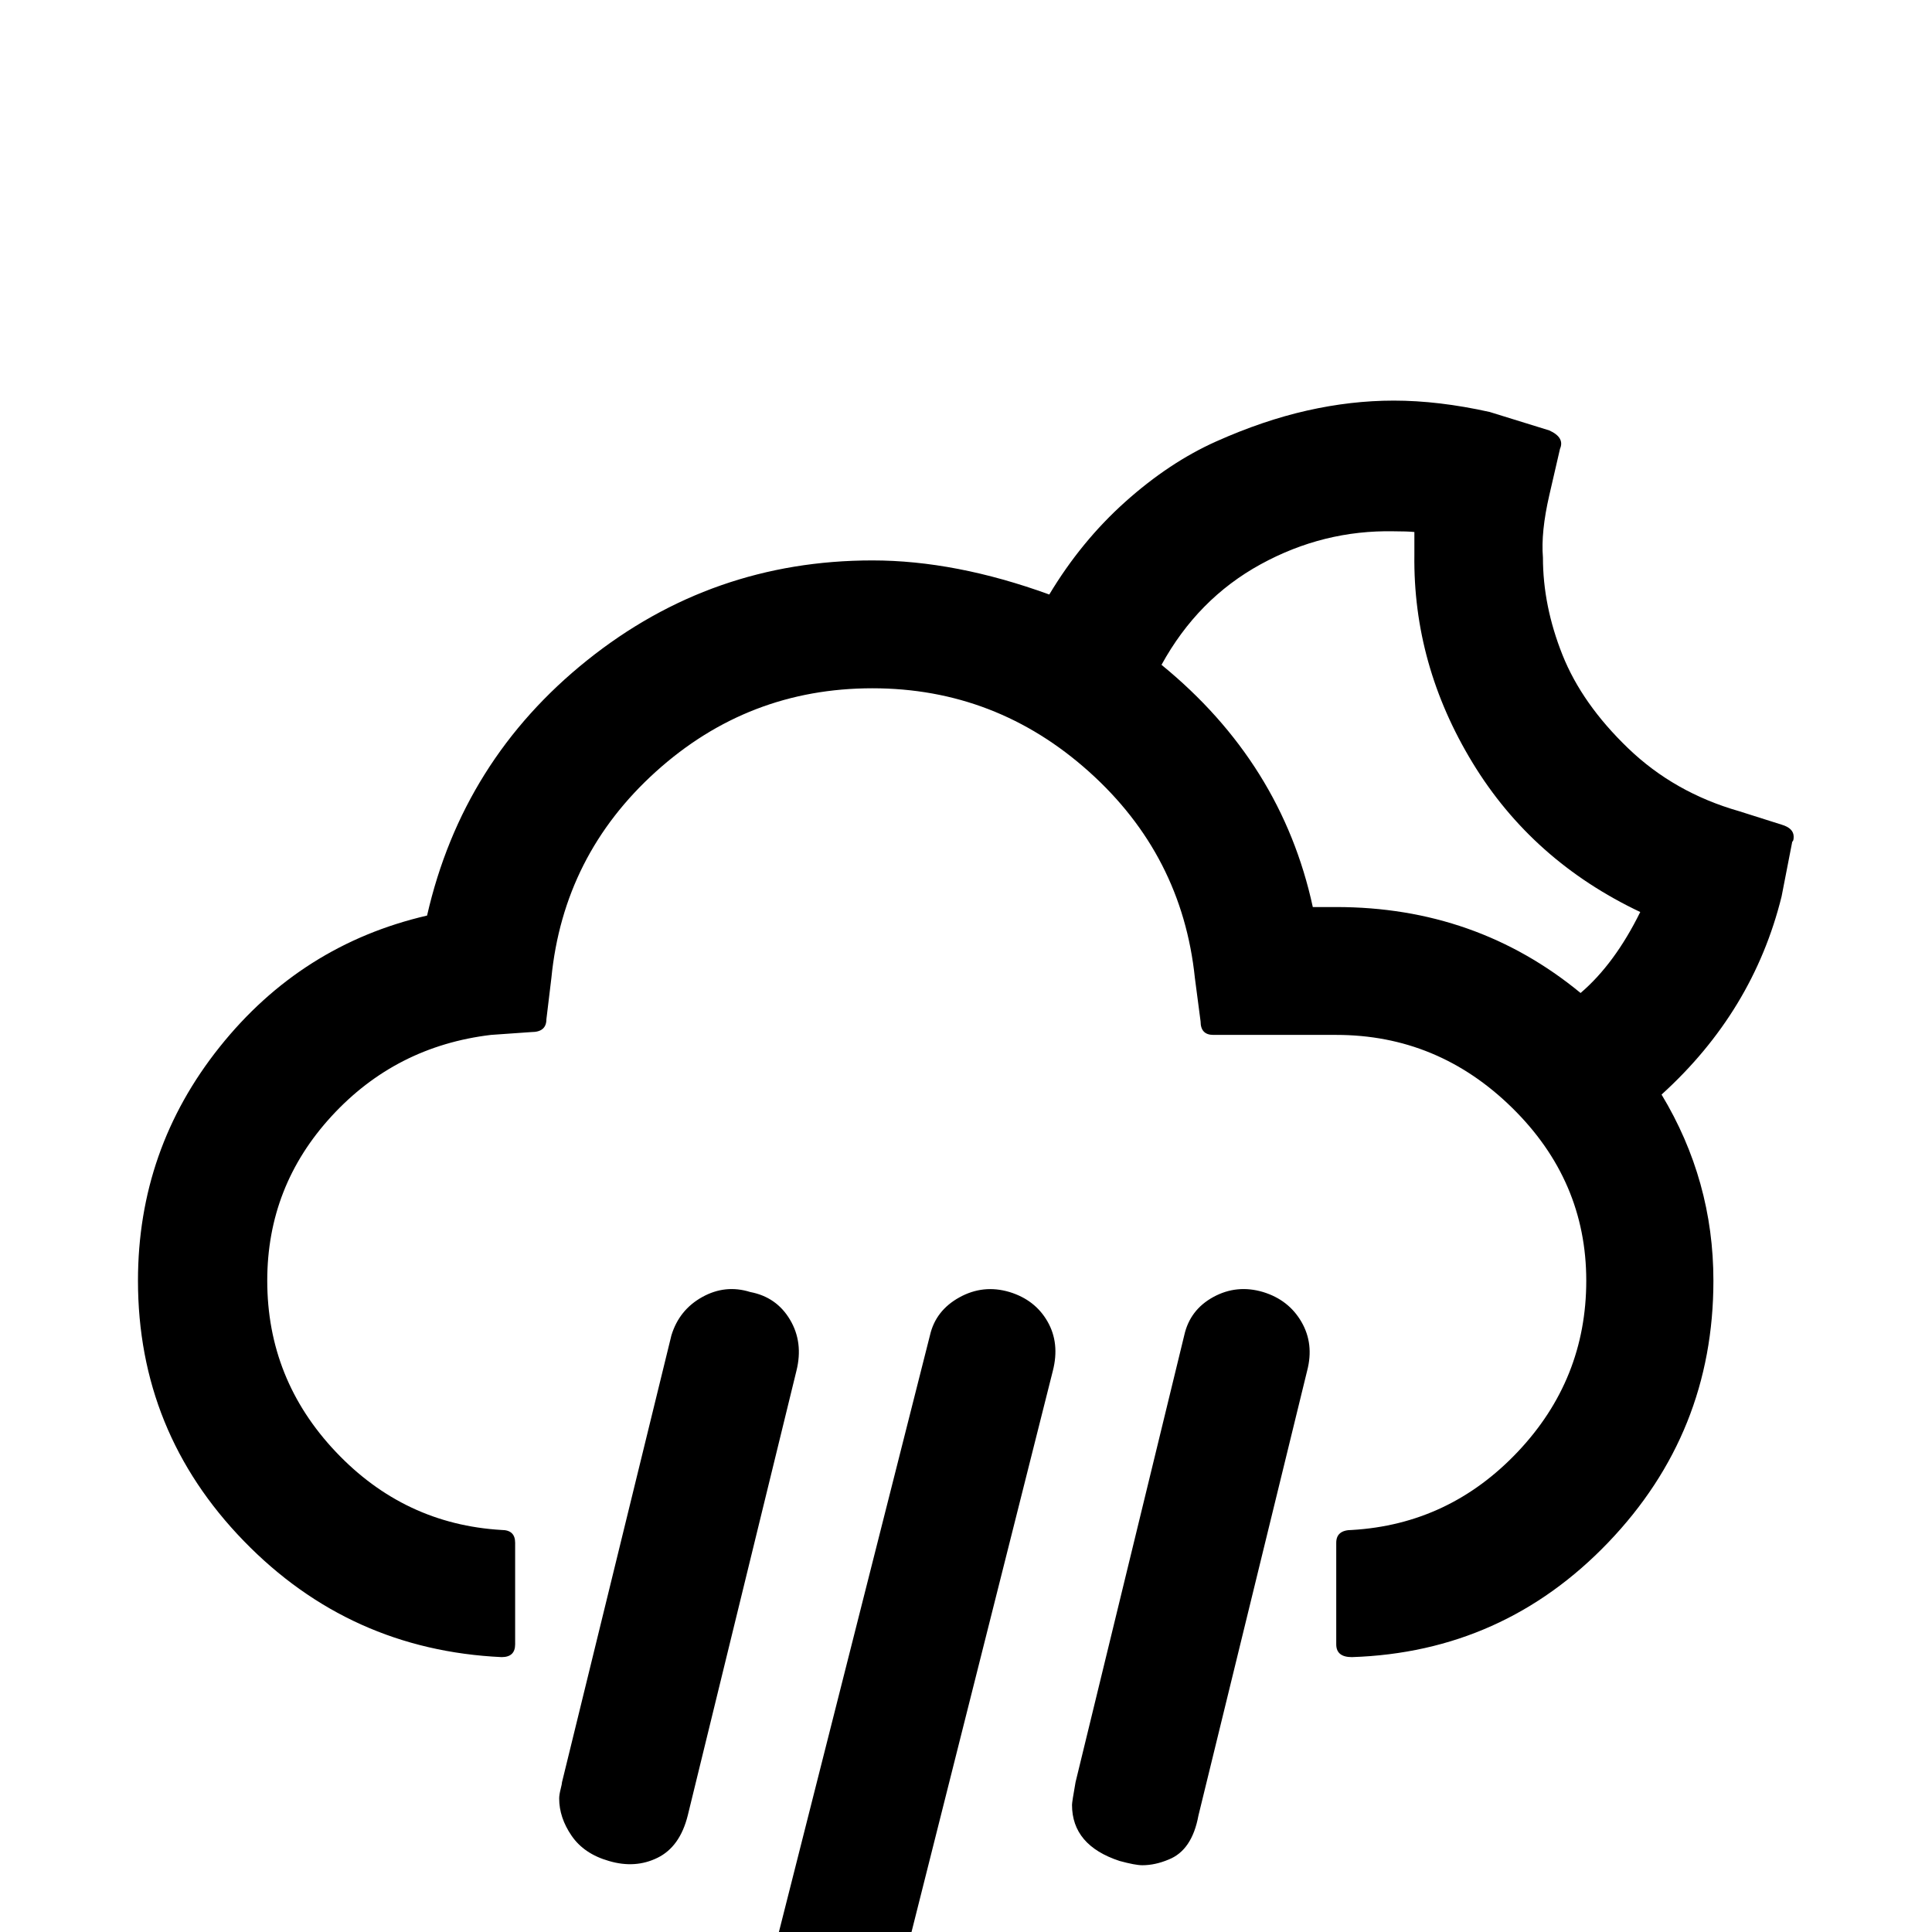 <svg viewBox="0 0 2720 2720" xmlns="http://www.w3.org/2000/svg"><path d="M194.25 1803q0 213 149 366.5t363 163.5q19 0 19-18v-143q0-18-19-18-137-8-233.5-110t-96.5-241q0-133 90.5-231.5t224.5-114.5l57-4q21 0 21-18l7-58q17-173 147-290.5t305-117.5q174 0 305 117.5t149 290.5l8 61q0 19 18 19h173q143 0 247.5 102.5t104.5 243.5q0 139-96.5 241t-233.5 110q-22 0-22 18v143q0 18 22 18 213-7 361-161.5t148-368.5q0-141-73-262 129-117 169-279l15-77q2-1 2-7 0-12-17-17l-60-19q-91-26-156-88.5t-92.5-131.5-27.5-137q-3-36 9-88l15-65q7-16-15-26l-84-26q-72-16-135-16-60 0-122 14t-128 43.5-128 85-107 130.5q-132-48-249-48-226 0-401.5 140.5T601.25 1289q-177 41-292 185t-115 329zm593 729q0 27 17.5 52.5t52.5 35.5q37 11 68.5-4.5t42.5-59.5l153-626q10-40-9-72t-56-39q-35-11-67.5 7t-43.5 54l-154 629q0 2-2 10t-2 13zm278 328q0 25 16.5 49t47.5 33q18 4 26 4 70 0 87-63l240-953q10-39-7.5-69.5t-53.5-41.5q-37-11-70.5 7.5t-41.5 53.5l-241 952q0 2-1.5 12.5t-1.5 15.5zm444-319q0 57 67 79 22 6 32 6 18 0 37-8 33-13 42-62l153-626q10-38-8-69t-54-42q-37-11-70 7t-41 54l-153 629q-5 28-5 32zm126-1605q51-93 139.5-141.5t187.5-46.5q19 0 29 1v32q-2 155 82 293t236 210q-36 73-84 114-147-121-344-121h-33q-44-203-213-341z"/></svg>